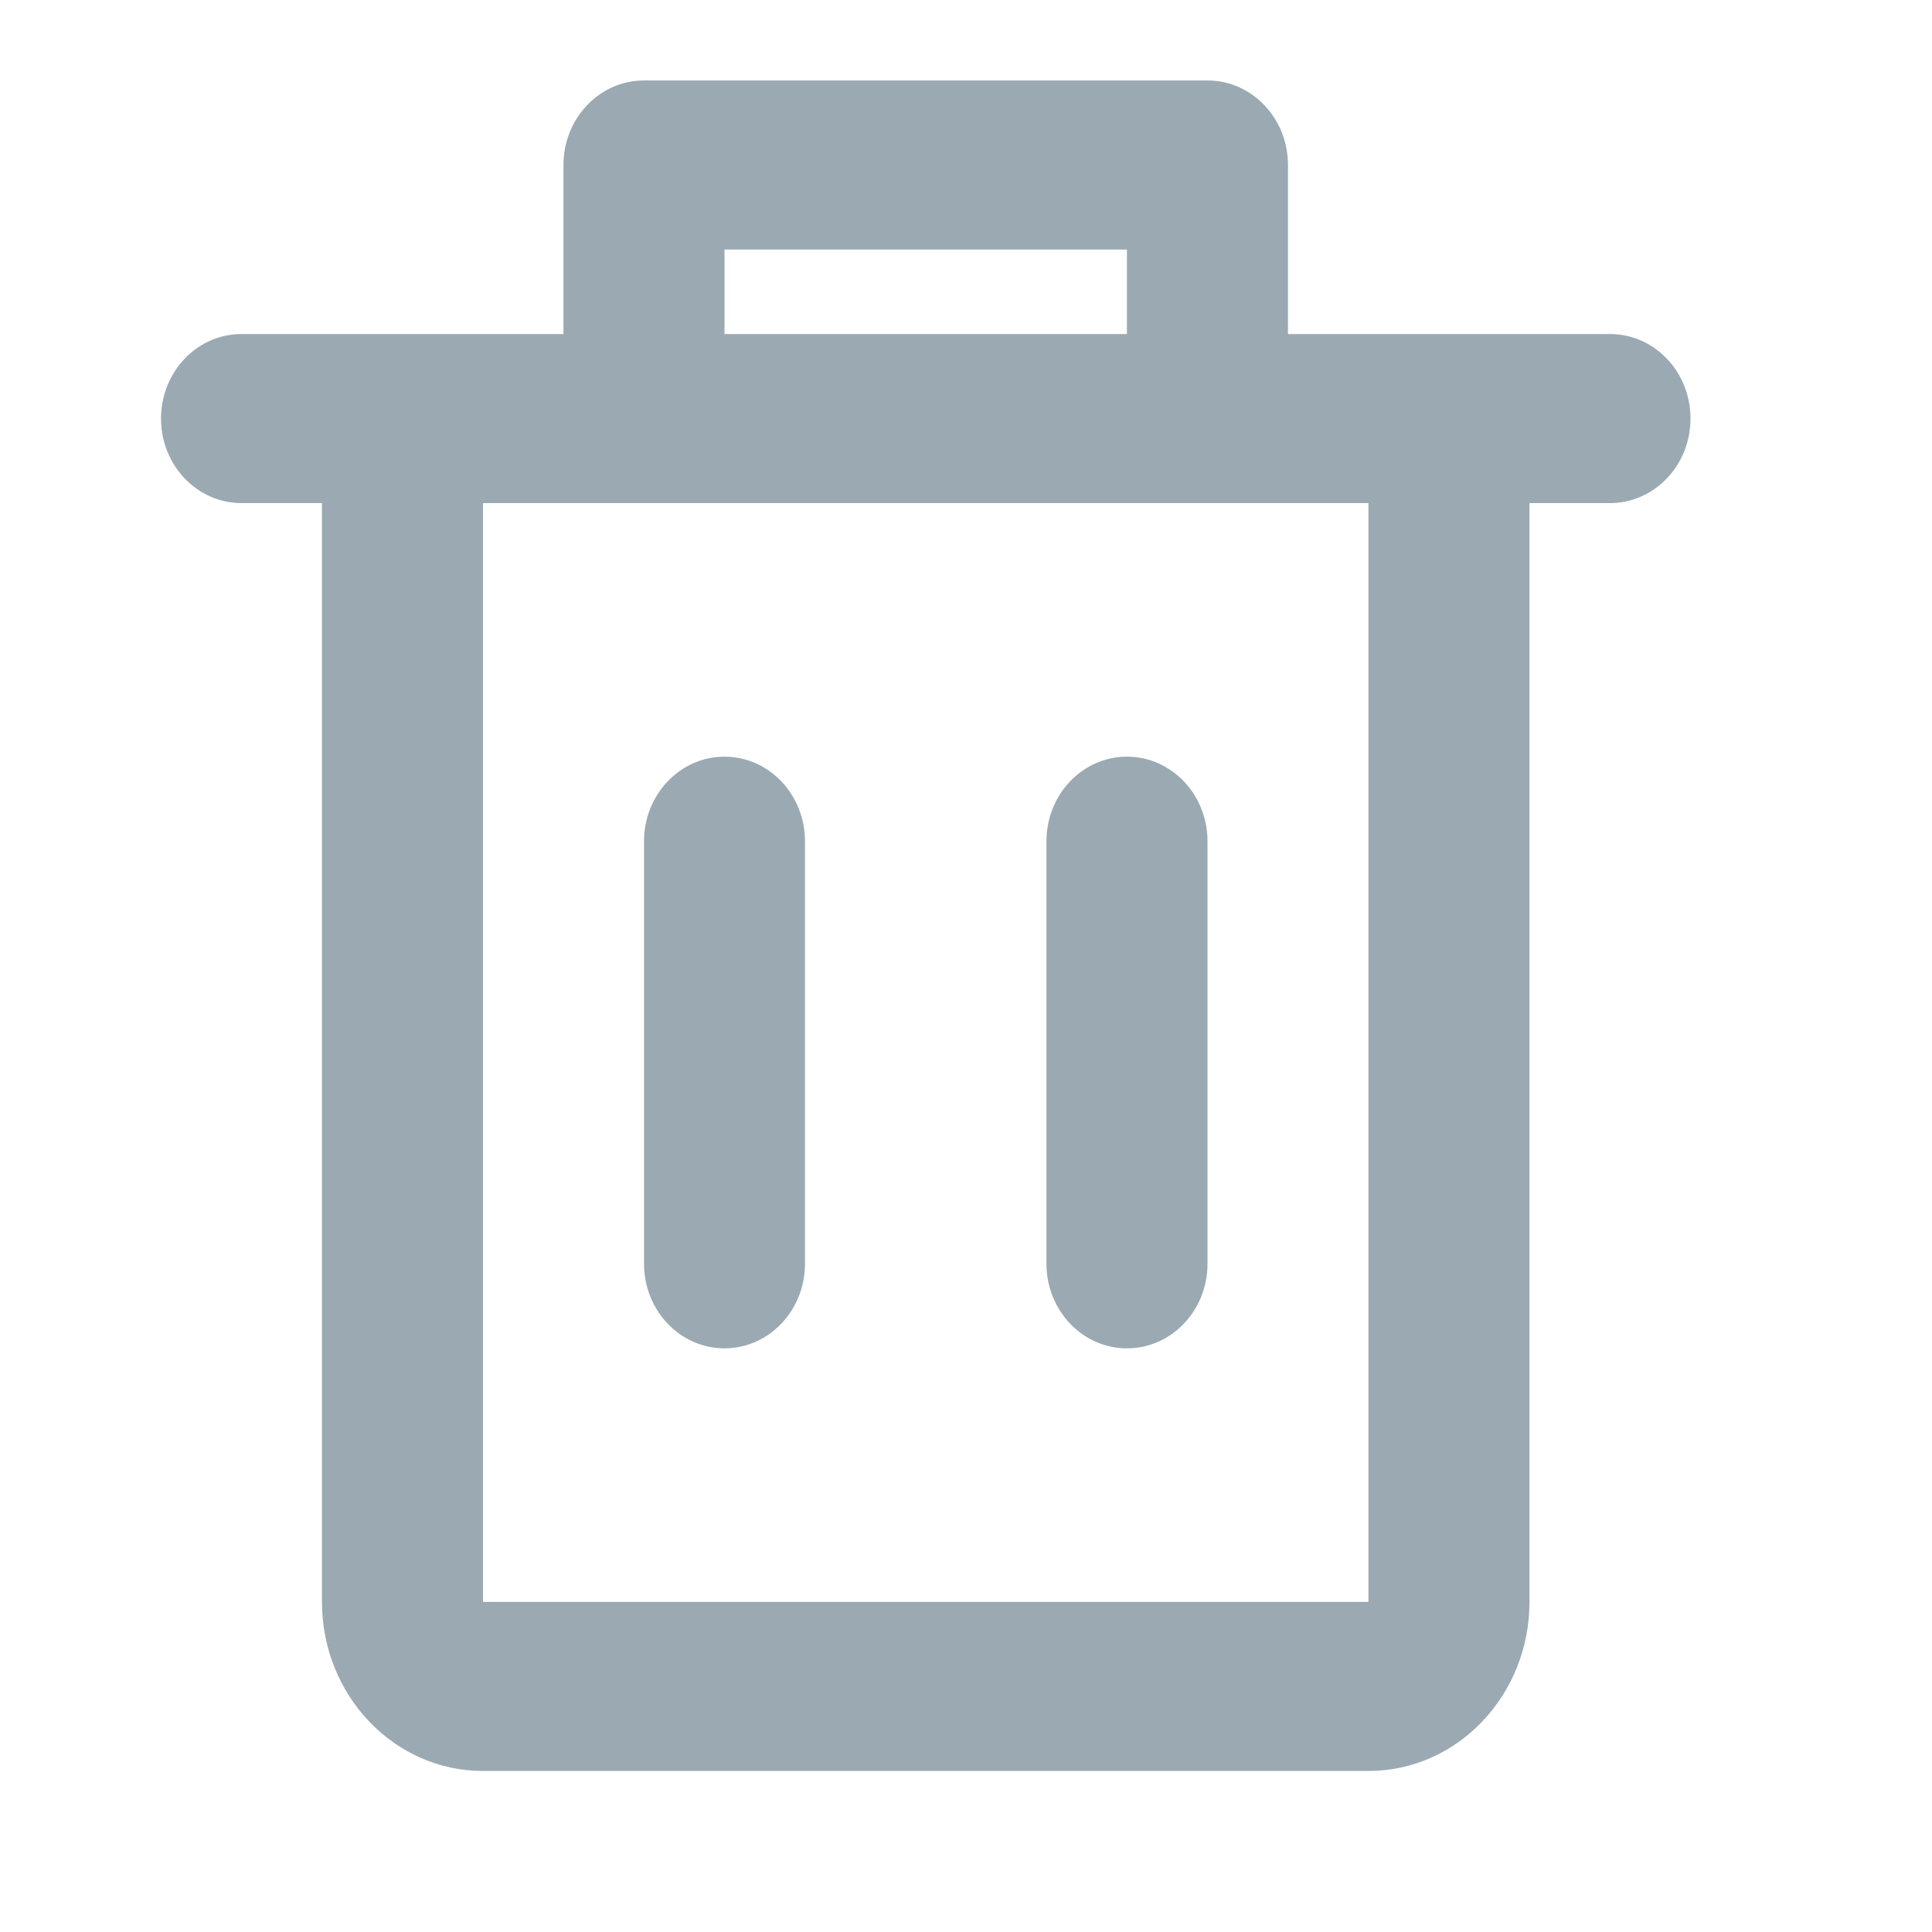 <svg width="20" height="20" viewBox="0 0 20 20" fill="none" xmlns="http://www.w3.org/2000/svg">
<path fill-rule="evenodd" clip-rule="evenodd" d="M5.833 1.708C5.833 1.225 6.206 0.833 6.667 0.833H12.5C12.96 0.833 13.333 1.225 13.333 1.708V3.458H15H16.666C17.127 3.458 17.5 3.849 17.5 4.333C17.5 4.816 17.127 5.208 16.666 5.208H15.833V16.583C15.833 17.549 15.087 18.333 14.166 18.333H5C4.079 18.333 3.333 17.549 3.333 16.583V5.208H2.5C2.04 5.208 1.667 4.816 1.667 4.333C1.667 3.849 2.04 3.458 2.5 3.458H4.167H5.833V1.708ZM12.5 5.208C12.492 5.208 12.485 5.208 12.477 5.208H6.689C6.682 5.208 6.674 5.208 6.667 5.208C6.659 5.208 6.651 5.208 6.644 5.208H5V16.583H14.166V5.208H12.523C12.515 5.208 12.508 5.208 12.5 5.208ZM11.666 2.583V3.458H7.5V2.583H11.666ZM7.5 7.833C7.96 7.833 8.333 8.225 8.333 8.708V13.083C8.333 13.566 7.96 13.958 7.5 13.958C7.04 13.958 6.667 13.566 6.667 13.083V8.708C6.667 8.225 7.04 7.833 7.5 7.833ZM11.666 7.833C12.127 7.833 12.5 8.225 12.5 8.708V13.083C12.5 13.566 12.127 13.958 11.666 13.958C11.206 13.958 10.833 13.566 10.833 13.083V8.708C10.833 8.225 11.206 7.833 11.666 7.833Z" fill="#9AA9B2"/>
</svg>
